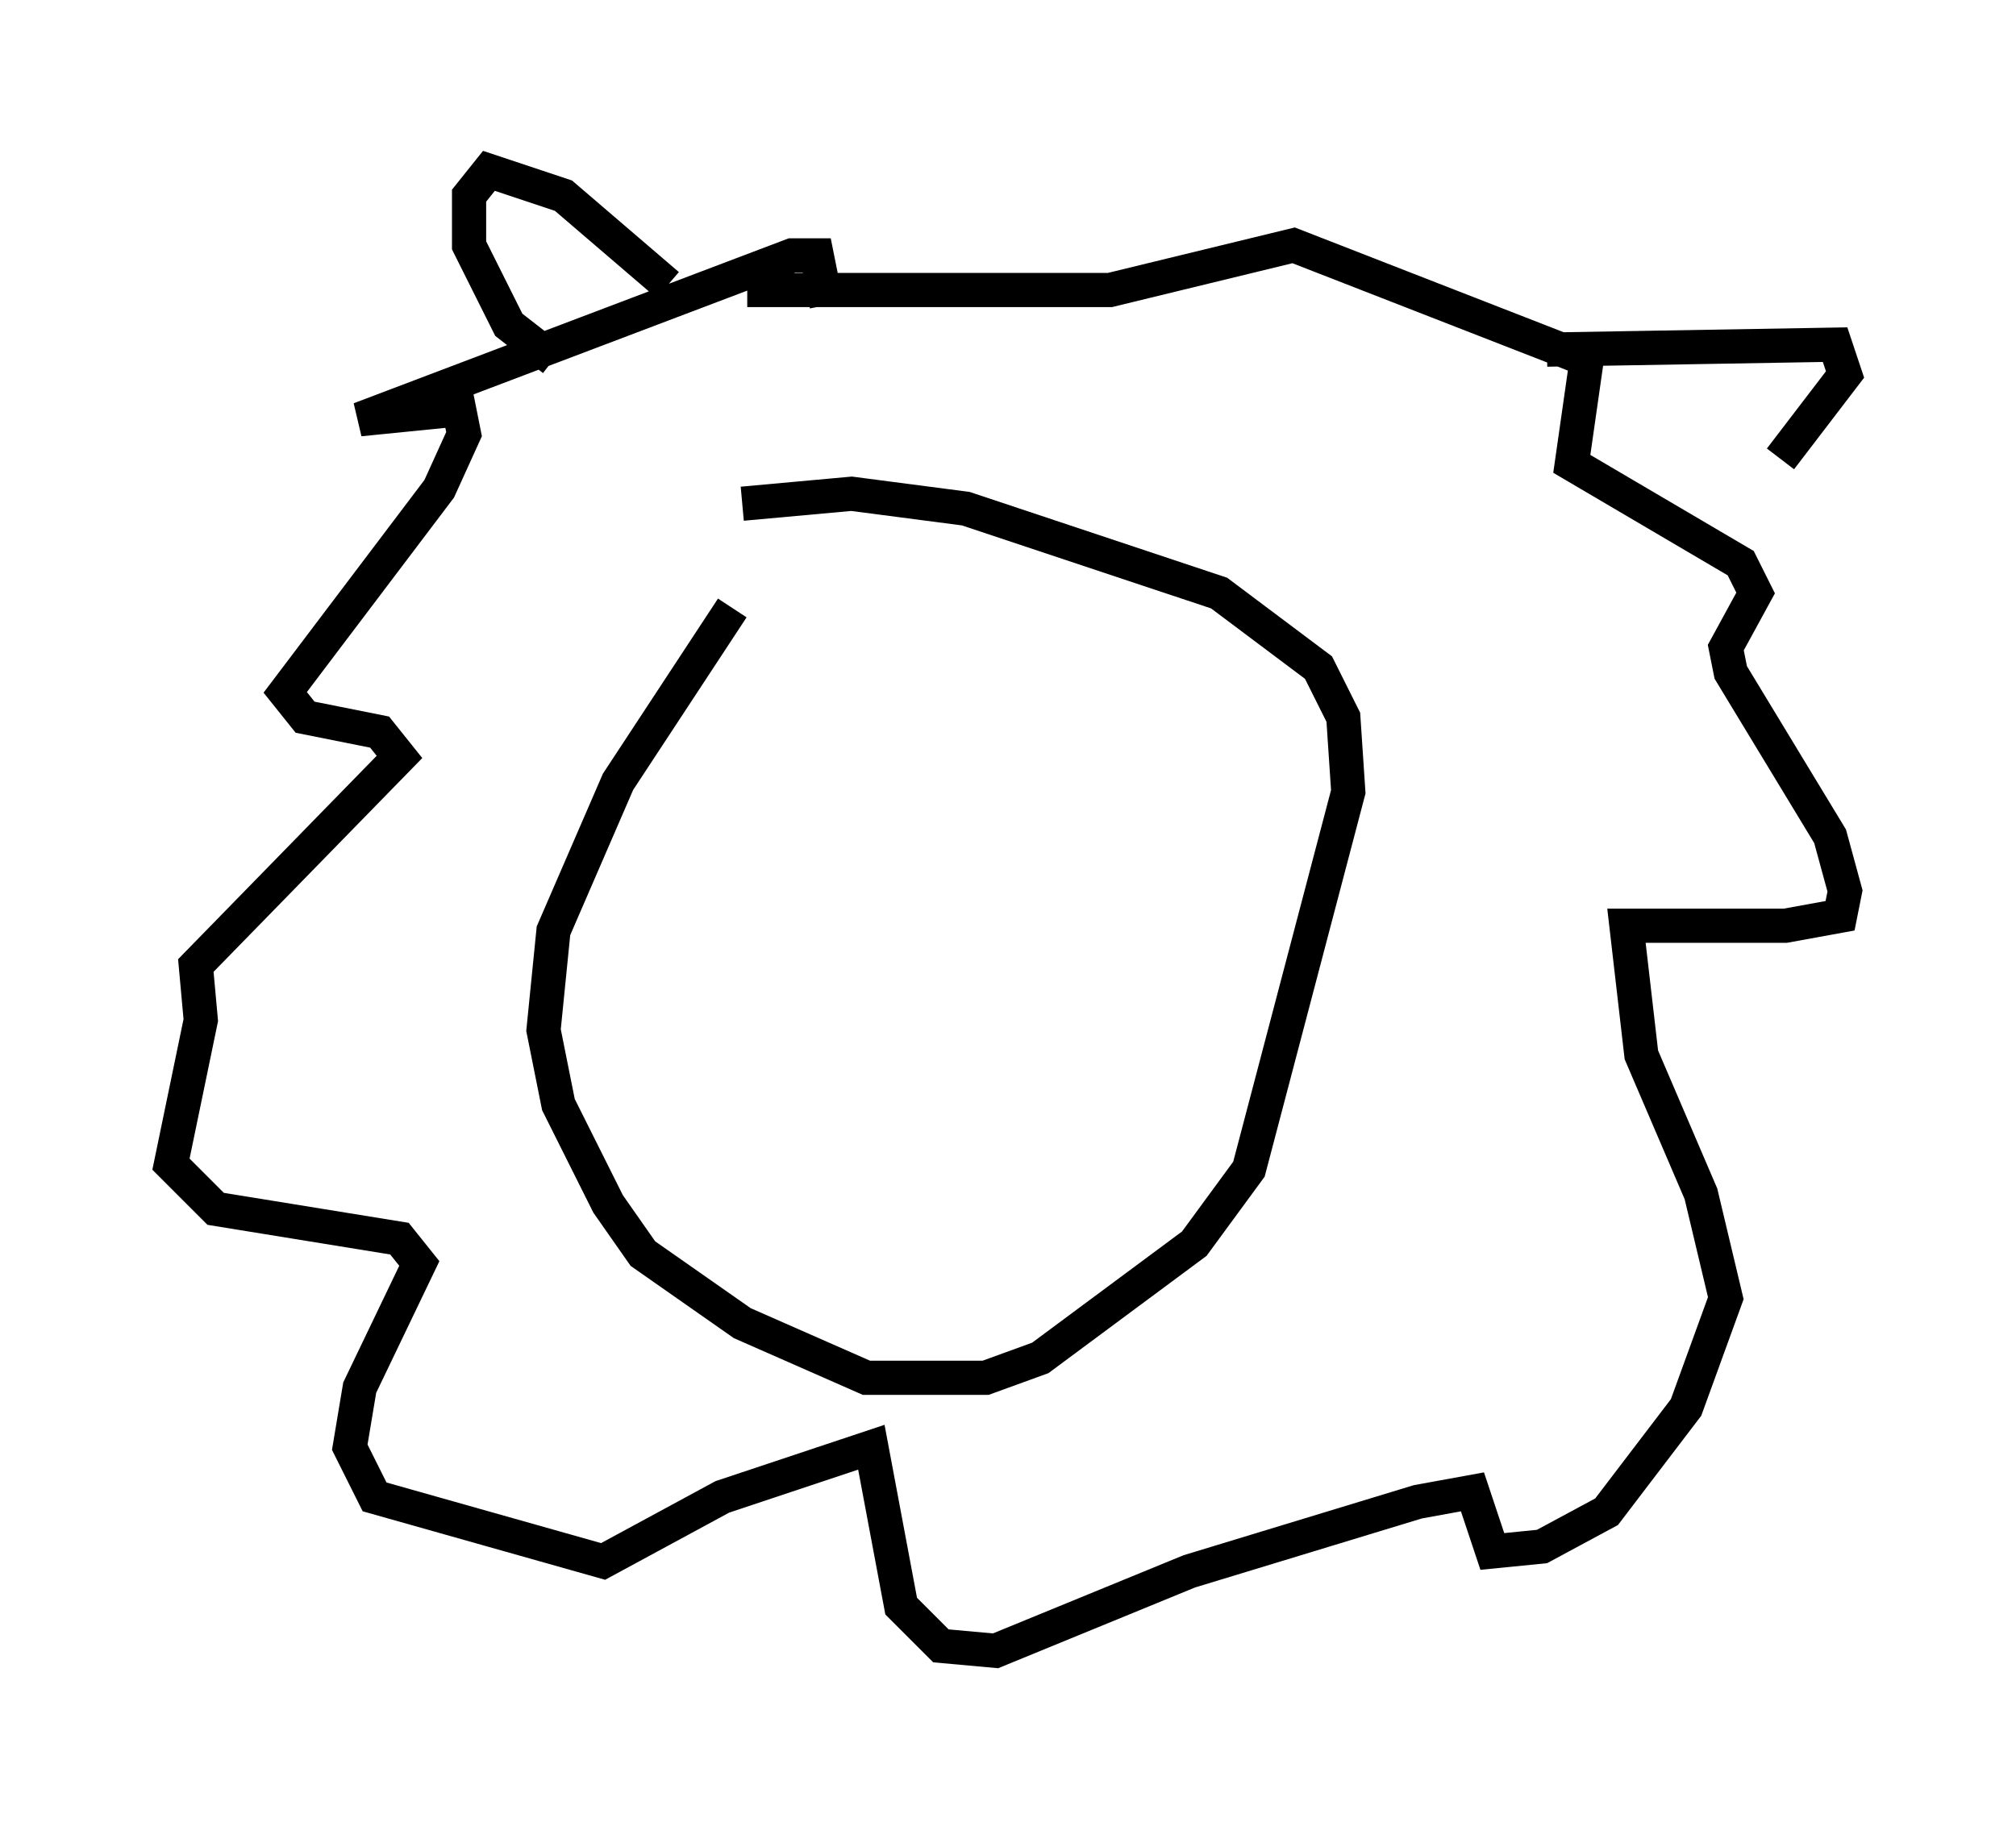 <?xml version="1.0" encoding="utf-8" ?>
<svg baseProfile="full" height="53.285" version="1.1" width="58.95" xmlns="http://www.w3.org/2000/svg" xmlns:ev="http://www.w3.org/2001/xml-events" xmlns:xlink="http://www.w3.org/1999/xlink"><defs /><rect fill="white" height="53.285" width="58.95" x="0" y="0" /><path d="M23.592, 16.039 m-2.179, 1.743 l-3.341, 5.084 -1.888, 4.358 l-0.291, 2.905 0.436, 2.179 l1.453, 2.905 1.017, 1.453 l2.905, 2.034 3.631, 1.598 l3.486, 0.0 1.598, -0.581 l4.503, -3.341 1.598, -2.179 l2.905, -11.039 -0.145, -2.179 l-0.726, -1.453 -2.905, -2.179 l-7.408, -2.469 -3.341, -0.436 l-3.196, 0.291 m2.469, -5.81 l-0.291, -1.453 -0.726, 0.0 l-12.637, 4.793 2.905, -0.291 l0.145, 0.726 -0.726, 1.598 l-4.503, 5.955 0.581, 0.726 l2.179, 0.436 0.581, 0.726 l-5.955, 6.101 0.145, 1.598 l-0.872, 4.212 1.307, 1.307 l5.374, 0.872 0.581, 0.726 l-1.743, 3.631 -0.291, 1.743 l0.726, 1.453 6.682, 1.888 l3.486, -1.888 4.358, -1.453 l0.872, 4.648 1.162, 1.162 l1.598, 0.145 5.665, -2.324 l6.682, -2.034 1.598, -0.291 l0.581, 1.743 1.453, -0.145 l1.888, -1.017 2.324, -3.05 l1.162, -3.196 -0.726, -3.05 l-1.743, -4.067 -0.436, -3.777 l4.648, 0.0 1.598, -0.291 l0.145, -0.726 -0.436, -1.598 l-2.905, -4.793 -0.145, -0.726 l0.872, -1.598 -0.436, -0.872 l-4.939, -2.905 0.436, -3.05 l-8.57, -3.341 -5.374, 1.307 l-10.603, 0.0 m-2.324, -0.145 l-3.05, -2.615 -2.179, -0.726 l-0.581, 0.726 0.0, 1.453 l1.162, 2.324 1.307, 1.017 m29.05, -0.291 l8.425, -0.145 0.291, 0.872 l-1.888, 2.469 " fill="none" stroke="black" stroke-width="1" /></svg>